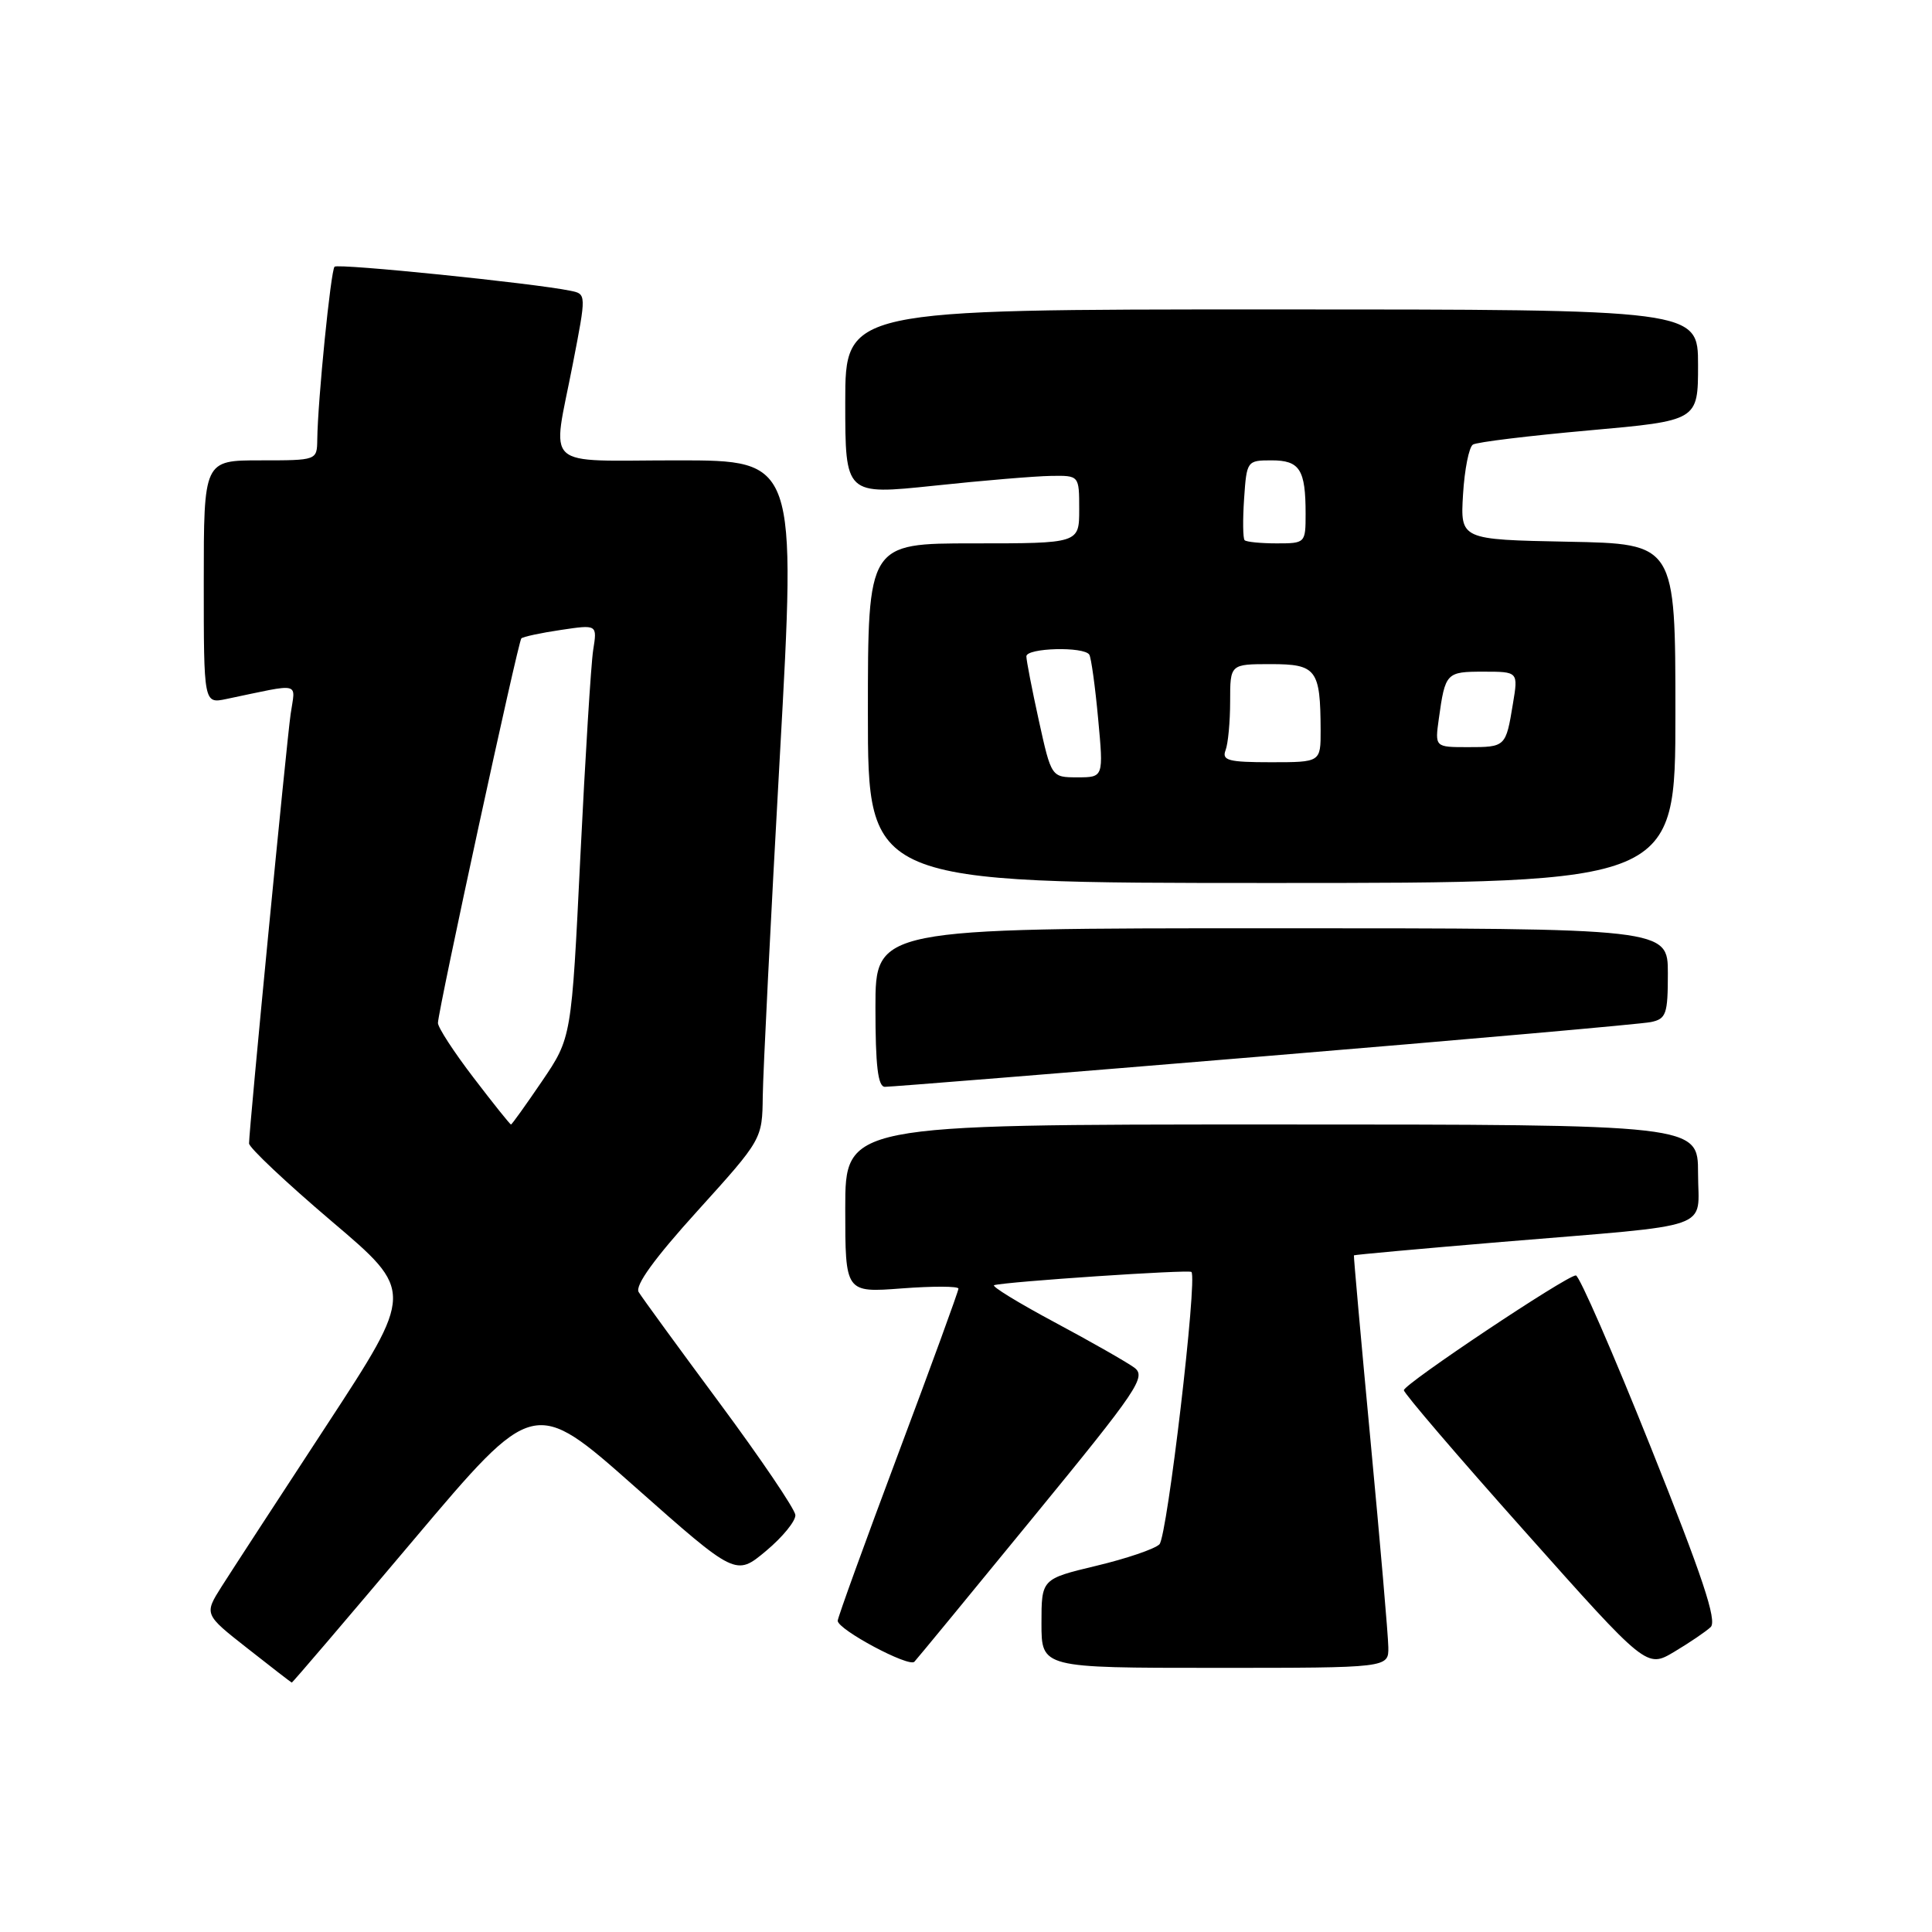 <?xml version="1.0" encoding="UTF-8" standalone="no"?>
<!DOCTYPE svg PUBLIC "-//W3C//DTD SVG 1.1//EN" "http://www.w3.org/Graphics/SVG/1.1/DTD/svg11.dtd" >
<svg xmlns="http://www.w3.org/2000/svg" xmlns:xlink="http://www.w3.org/1999/xlink" version="1.1" viewBox="0 0 256 256">
 <g >
 <path fill="currentColor"
d=" M 54.78 204.07 C 70.75 185.15 70.75 185.15 84.12 197.00 C 97.50 208.85 97.50 208.85 101.50 205.51 C 103.70 203.67 105.45 201.53 105.39 200.74 C 105.32 199.95 100.80 193.27 95.34 185.90 C 89.88 178.53 85.06 171.92 84.63 171.21 C 84.10 170.36 86.72 166.74 92.42 160.45 C 101.00 150.96 101.00 150.96 101.07 145.23 C 101.11 142.08 102.12 121.84 103.33 100.25 C 105.52 61.00 105.52 61.00 89.76 61.00 C 71.57 61.00 73.15 62.45 75.90 48.23 C 77.70 38.96 77.70 38.96 75.60 38.53 C 70.79 37.53 44.79 34.88 44.33 35.34 C 43.83 35.84 42.10 53.08 42.04 58.25 C 42.00 61.00 42.00 61.00 34.50 61.00 C 27.00 61.00 27.00 61.00 27.00 77.12 C 27.00 93.25 27.00 93.25 30.00 92.62 C 40.13 90.51 39.13 90.28 38.51 94.62 C 37.95 98.55 33.00 149.65 33.00 151.51 C 33.00 152.07 37.92 156.70 43.94 161.82 C 54.89 171.11 54.89 171.11 43.31 188.81 C 36.94 198.54 30.67 208.17 29.38 210.20 C 27.04 213.90 27.04 213.90 32.77 218.40 C 35.92 220.88 38.57 222.93 38.66 222.95 C 38.75 222.98 46.00 214.48 54.78 204.07 Z  M 136.94 201.01 C 150.81 184.08 151.93 182.42 150.29 181.21 C 149.30 180.49 144.56 177.78 139.73 175.20 C 134.91 172.62 131.31 170.41 131.73 170.29 C 133.42 169.82 157.53 168.20 157.87 168.54 C 158.69 169.36 154.67 203.58 153.63 204.63 C 153.01 205.25 149.24 206.53 145.25 207.48 C 138.00 209.22 138.00 209.22 138.00 215.11 C 138.00 221.00 138.00 221.00 161.00 221.00 C 184.00 221.00 184.00 221.00 183.96 218.25 C 183.94 216.74 182.88 204.47 181.61 191.00 C 180.34 177.53 179.35 166.43 179.40 166.34 C 179.46 166.26 188.28 165.46 199.00 164.56 C 227.73 162.17 225.00 163.12 225.00 155.45 C 225.00 149.00 225.00 149.00 168.50 149.00 C 112.00 149.00 112.00 149.00 112.00 160.14 C 112.00 171.29 112.00 171.29 119.50 170.72 C 123.62 170.41 127.00 170.42 127.00 170.75 C 127.00 171.08 123.40 180.95 119.00 192.68 C 114.60 204.42 111.00 214.35 111.00 214.76 C 111.01 215.93 120.42 220.96 121.16 220.19 C 121.52 219.81 128.62 211.18 136.94 201.01 Z  M 226.67 215.60 C 227.55 214.77 225.59 208.89 218.73 191.75 C 213.73 179.24 209.26 169.00 208.81 169.00 C 207.59 169.00 186.05 183.38 186.02 184.21 C 186.01 184.60 193.24 193.05 202.10 202.98 C 218.19 221.05 218.19 221.05 221.85 218.87 C 223.86 217.67 226.03 216.20 226.67 215.60 Z  M 167.50 139.96 C 194.45 137.73 217.51 135.69 218.75 135.43 C 220.78 135.01 221.00 134.38 221.00 128.98 C 221.00 123.00 221.00 123.00 168.50 123.00 C 116.00 123.00 116.00 123.00 116.00 133.50 C 116.00 141.23 116.33 144.00 117.25 144.01 C 117.94 144.02 140.55 142.20 167.50 139.96 Z  M 222.00 94.53 C 222.00 72.05 222.00 72.05 207.75 71.78 C 193.50 71.50 193.50 71.50 193.86 65.50 C 194.06 62.20 194.65 59.23 195.17 58.91 C 195.68 58.58 202.61 57.74 210.55 57.03 C 225.00 55.74 225.00 55.74 225.00 48.37 C 225.00 41.00 225.00 41.00 168.50 41.00 C 112.00 41.00 112.00 41.00 112.00 53.30 C 112.00 65.59 112.00 65.59 123.75 64.36 C 130.21 63.67 137.19 63.09 139.25 63.06 C 143.00 63.00 143.00 63.00 143.00 67.50 C 143.00 72.00 143.00 72.00 129.00 72.00 C 115.00 72.00 115.00 72.00 115.00 94.50 C 115.00 117.00 115.00 117.00 168.50 117.00 C 222.00 117.00 222.00 117.00 222.00 94.53 Z  M 62.74 142.79 C 60.13 139.38 58.01 136.12 58.03 135.54 C 58.09 133.71 68.65 85.02 69.08 84.59 C 69.31 84.37 71.67 83.86 74.32 83.47 C 79.14 82.75 79.14 82.75 78.60 86.13 C 78.31 87.98 77.55 100.30 76.90 113.50 C 75.73 137.50 75.73 137.50 71.83 143.25 C 69.68 146.41 67.83 149.00 67.71 149.00 C 67.58 149.00 65.35 146.21 62.74 142.79 Z  M 137.65 95.47 C 136.74 91.33 136.00 87.51 136.00 86.97 C 136.00 85.84 143.66 85.64 144.34 86.75 C 144.59 87.16 145.12 90.99 145.51 95.25 C 146.23 103.00 146.23 103.00 142.77 103.00 C 139.31 103.00 139.31 103.00 137.65 95.47 Z  M 162.39 99.42 C 162.73 98.55 163.00 95.62 163.00 92.92 C 163.00 88.00 163.00 88.00 168.38 88.00 C 174.44 88.00 174.96 88.69 174.99 96.75 C 175.00 101.00 175.00 101.00 168.39 101.00 C 162.78 101.00 161.88 100.76 162.39 99.42 Z  M 190.65 95.25 C 191.50 89.14 191.63 89.00 196.56 89.00 C 201.18 89.00 201.18 89.00 200.47 93.25 C 199.53 98.98 199.50 99.00 194.50 99.00 C 190.13 99.00 190.13 99.00 190.65 95.25 Z  M 164.92 71.58 C 164.69 71.35 164.66 68.88 164.85 66.08 C 165.19 61.07 165.24 61.00 168.49 61.00 C 172.23 61.00 173.00 62.21 173.00 68.08 C 173.00 71.96 172.96 72.00 169.17 72.00 C 167.06 72.00 165.15 71.81 164.92 71.58 Z "/>
</g>
</svg>